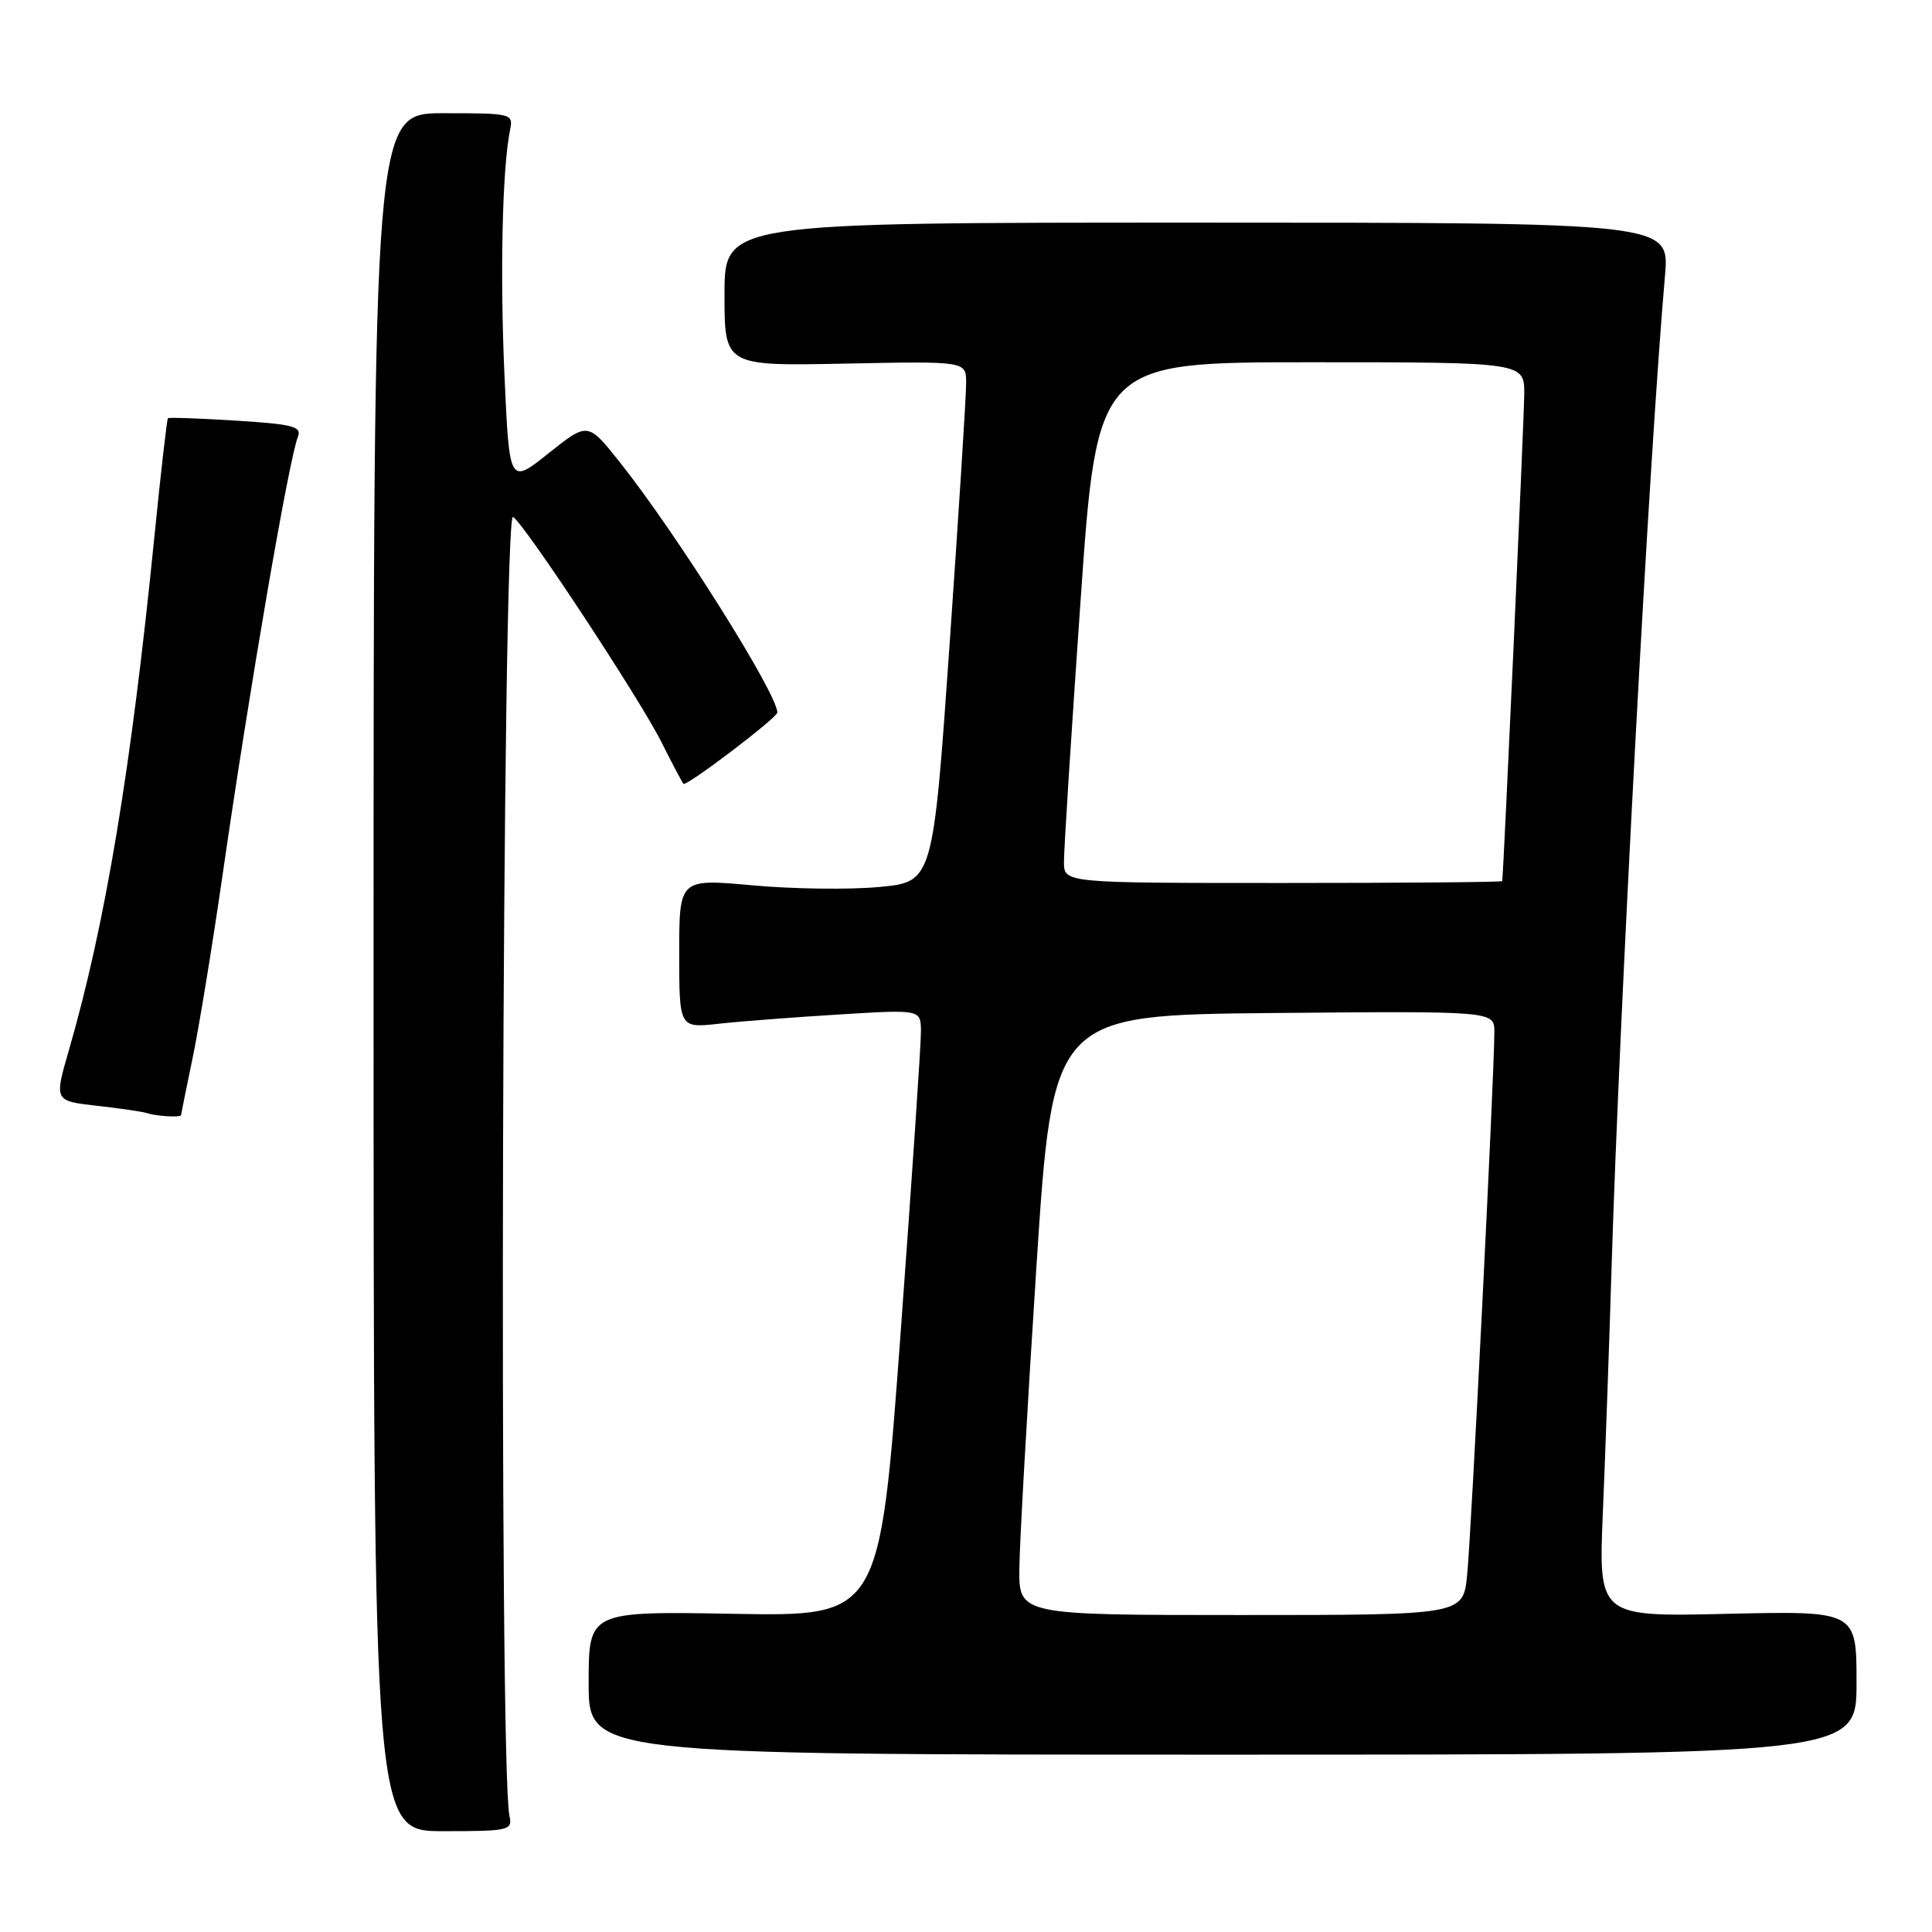 <?xml version="1.0" encoding="UTF-8" standalone="no"?>
<!DOCTYPE svg PUBLIC "-//W3C//DTD SVG 1.1//EN" "http://www.w3.org/Graphics/SVG/1.1/DTD/svg11.dtd" >
<svg xmlns="http://www.w3.org/2000/svg" xmlns:xlink="http://www.w3.org/1999/xlink" version="1.1" viewBox="0 0 256 256">
 <g >
 <path fill="currentColor"
d=" M 67.50 240.57 C 66.07 233.86 66.53 67.59 67.98 68.49 C 69.51 69.43 84.75 92.56 87.64 98.33 C 89.07 101.17 90.38 103.66 90.56 103.86 C 90.93 104.27 103.00 95.11 103.00 94.41 C 103.00 91.91 89.61 70.64 82.10 61.21 C 77.89 55.92 77.89 55.92 72.69 60.06 C 67.50 64.20 67.50 64.20 66.85 49.85 C 66.24 36.35 66.55 22.32 67.58 17.25 C 68.03 15.05 67.85 15.00 58.77 15.00 C 49.50 15.00 49.50 15.00 49.50 128.82 C 49.50 242.64 49.50 242.64 58.72 242.64 C 67.52 242.64 67.93 242.54 67.50 240.57 Z  M 246.00 222.98 C 246.00 213.45 246.00 213.45 228.90 213.84 C 211.80 214.24 211.80 214.24 212.39 200.37 C 212.71 192.74 213.23 178.18 213.54 168.00 C 214.59 133.73 218.55 60.11 220.62 36.50 C 221.23 29.50 221.23 29.50 158.62 29.50 C 96.00 29.50 96.00 29.50 96.00 39.00 C 96.00 48.50 96.00 48.50 112.00 48.18 C 128.00 47.86 128.00 47.86 128.02 50.68 C 128.04 52.23 127.05 67.76 125.84 85.18 C 123.63 116.86 123.63 116.86 116.50 117.53 C 112.58 117.90 105.01 117.80 99.69 117.31 C 90.00 116.43 90.00 116.43 90.00 126.33 C 90.00 136.23 90.00 136.23 95.25 135.65 C 98.14 135.33 105.34 134.78 111.25 134.42 C 122.00 133.76 122.00 133.76 122.03 136.63 C 122.05 138.21 120.83 156.30 119.32 176.84 C 116.57 214.18 116.57 214.18 97.29 213.84 C 78.00 213.50 78.00 213.50 78.00 223.00 C 78.00 232.50 78.00 232.50 162.00 232.50 C 246.00 232.50 246.00 232.50 246.00 222.98 Z  M 24.00 147.75 C 24.00 147.61 24.68 144.24 25.51 140.25 C 26.35 136.26 28.15 125.23 29.52 115.75 C 33.04 91.32 38.27 60.91 39.47 57.89 C 40.01 56.52 38.86 56.21 31.30 55.74 C 26.46 55.43 22.39 55.29 22.25 55.42 C 22.12 55.55 21.31 62.60 20.46 71.08 C 17.38 101.92 13.95 122.52 9.12 139.19 C 7.18 145.88 7.18 145.88 12.84 146.52 C 15.95 146.87 18.95 147.31 19.50 147.50 C 20.71 147.91 24.00 148.10 24.00 147.75 Z  M 135.07 207.75 C 135.11 204.31 136.13 186.43 137.32 168.00 C 139.50 134.50 139.50 134.50 168.75 134.23 C 198.00 133.97 198.00 133.97 198.01 136.73 C 198.02 142.08 194.94 203.56 194.40 208.75 C 193.86 214.00 193.86 214.00 164.43 214.00 C 135.00 214.00 135.00 214.00 135.07 207.75 Z  M 140.98 114.25 C 140.96 112.74 141.95 97.21 143.17 79.75 C 145.38 48.00 145.38 48.00 173.69 48.00 C 202.00 48.00 202.00 48.00 201.97 52.25 C 201.94 55.79 199.22 115.98 199.05 116.75 C 199.02 116.89 185.95 117.00 170.00 117.00 C 141.00 117.00 141.00 117.00 140.98 114.25 Z "/>
</g>
</svg>